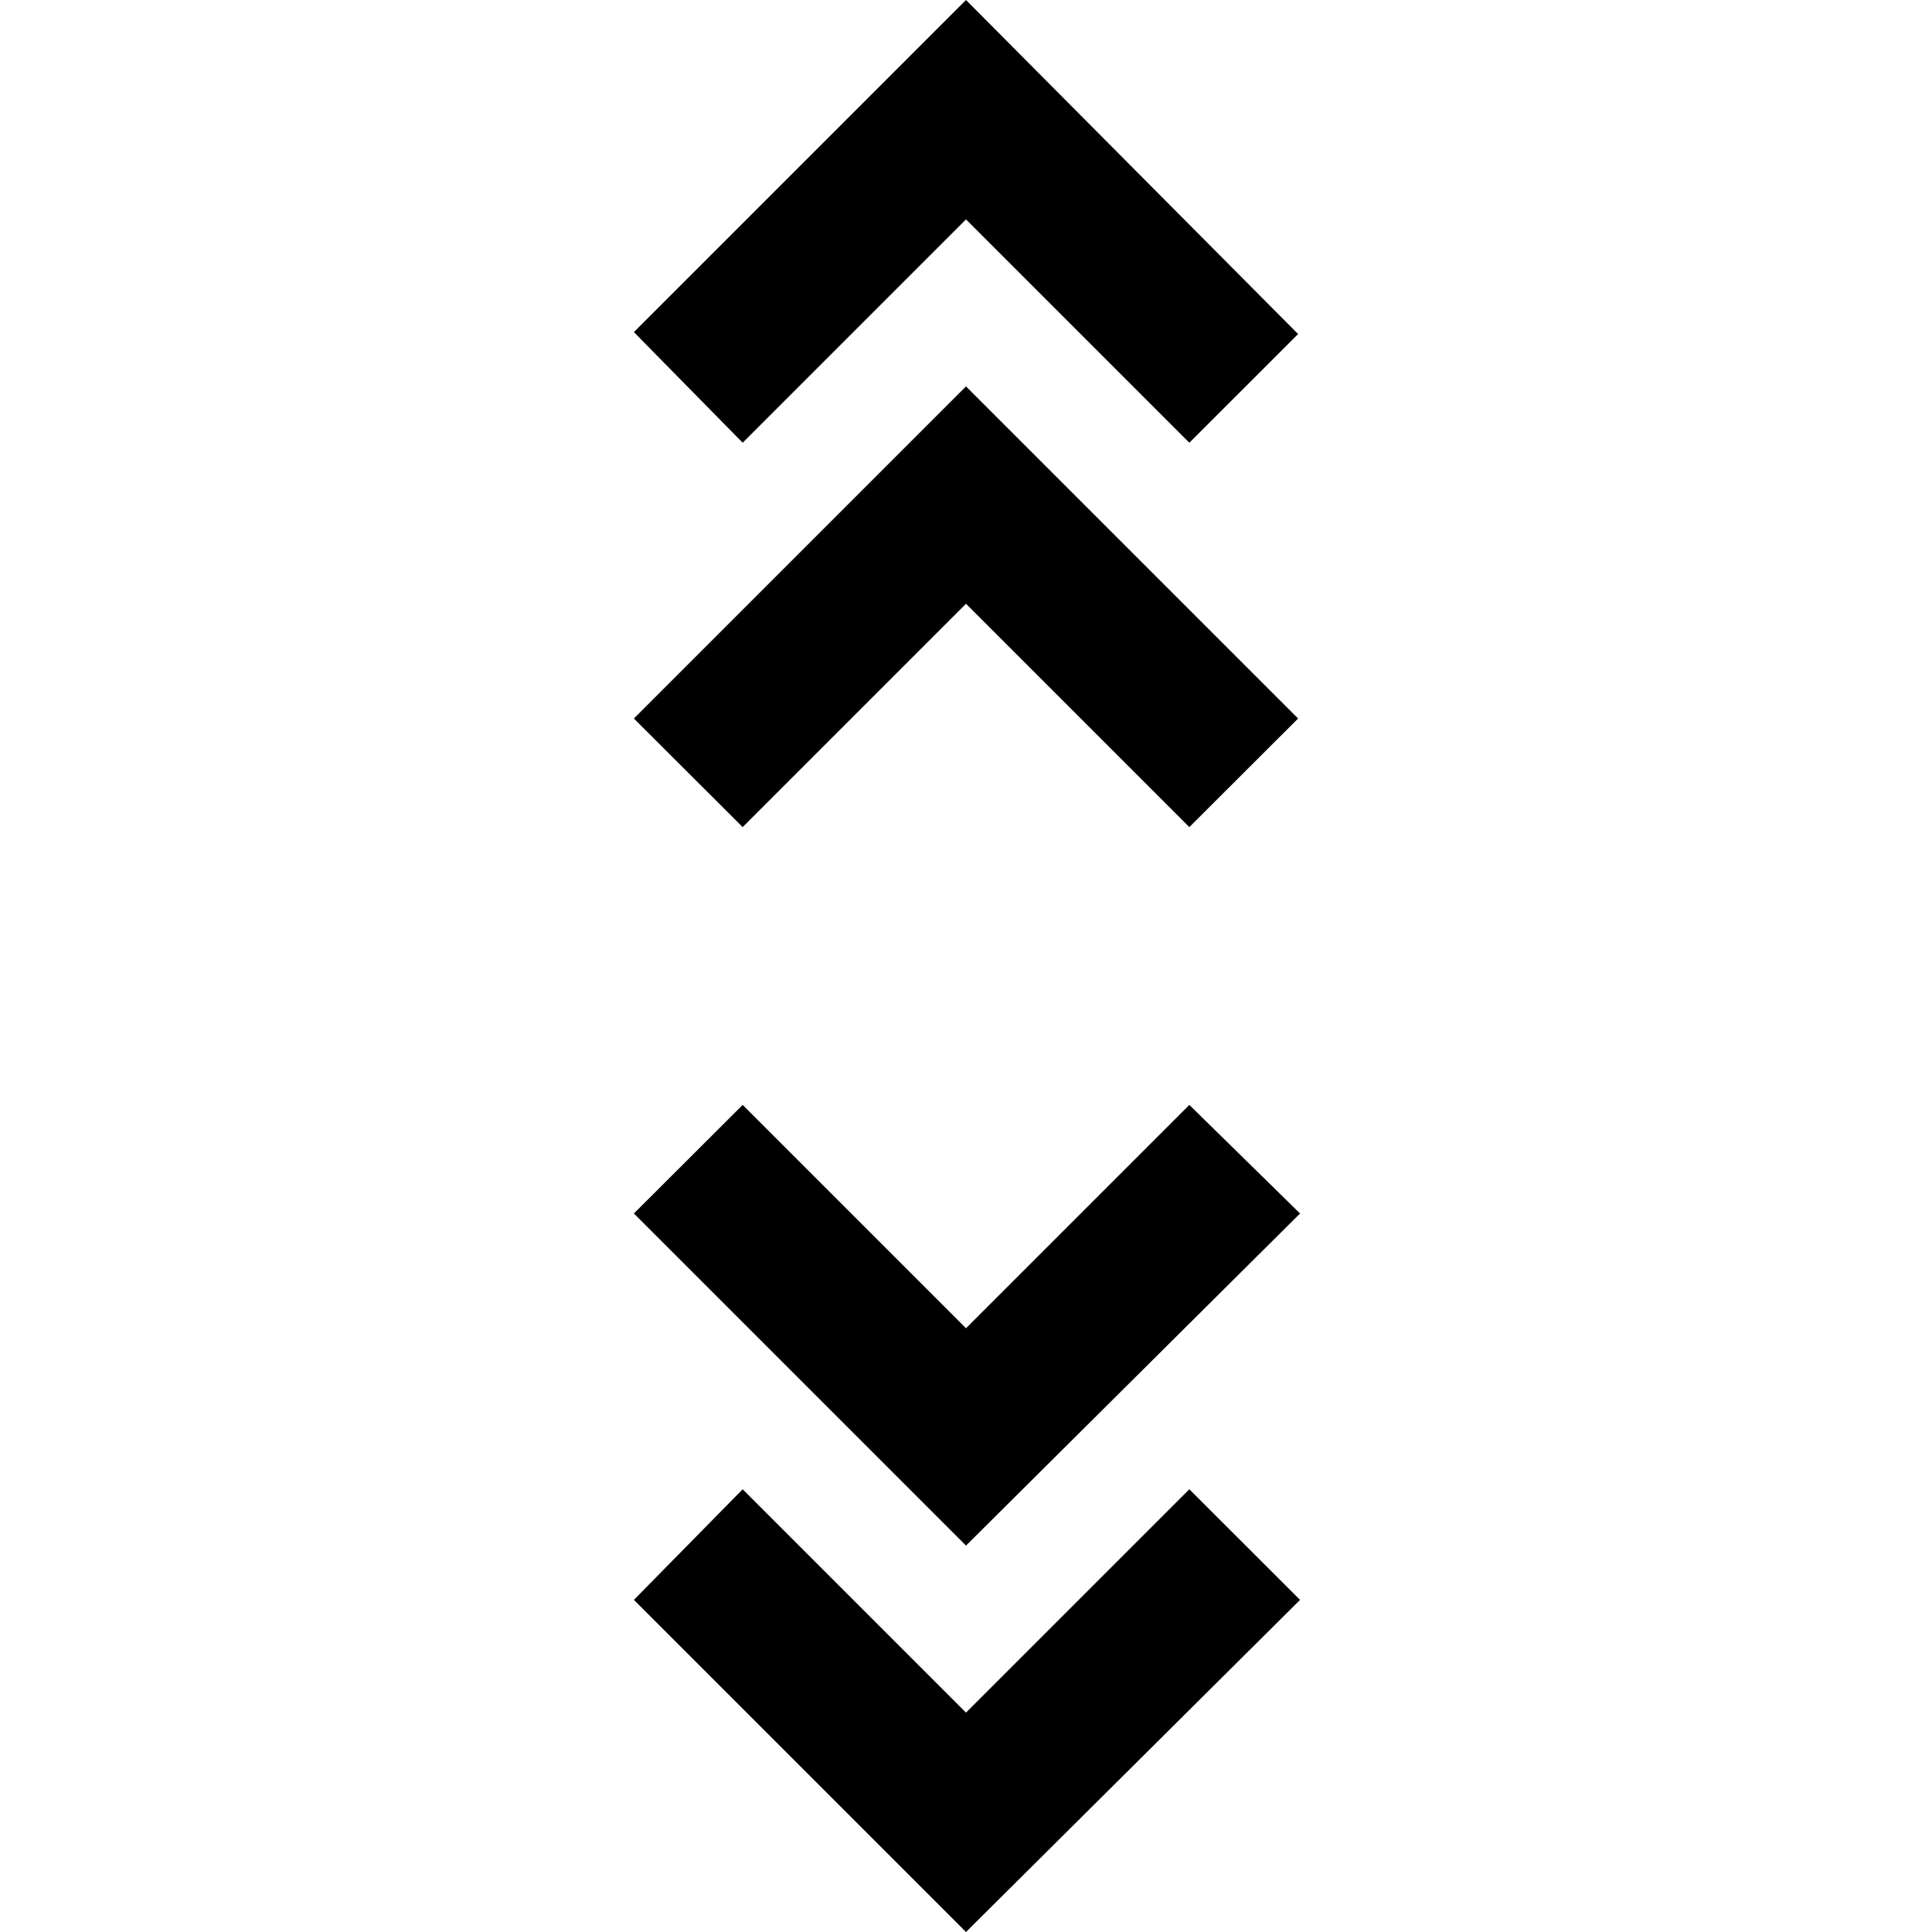 <svg xmlns="http://www.w3.org/2000/svg" height="20" width="20"><path d="m10 20-3.438-3.438 1.126-1.145L10 17.729l2.312-2.312 1.146 1.145Zm0-4-3.438-3.438 1.126-1.124L10 13.75l2.312-2.312 1.146 1.124ZM7.688 8.562 6.562 7.438 10 4l3.438 3.438-1.126 1.124L10 6.25Zm0-3.979L6.562 3.438 10 0l3.438 3.458-1.126 1.125L10 2.271Z"/></svg>